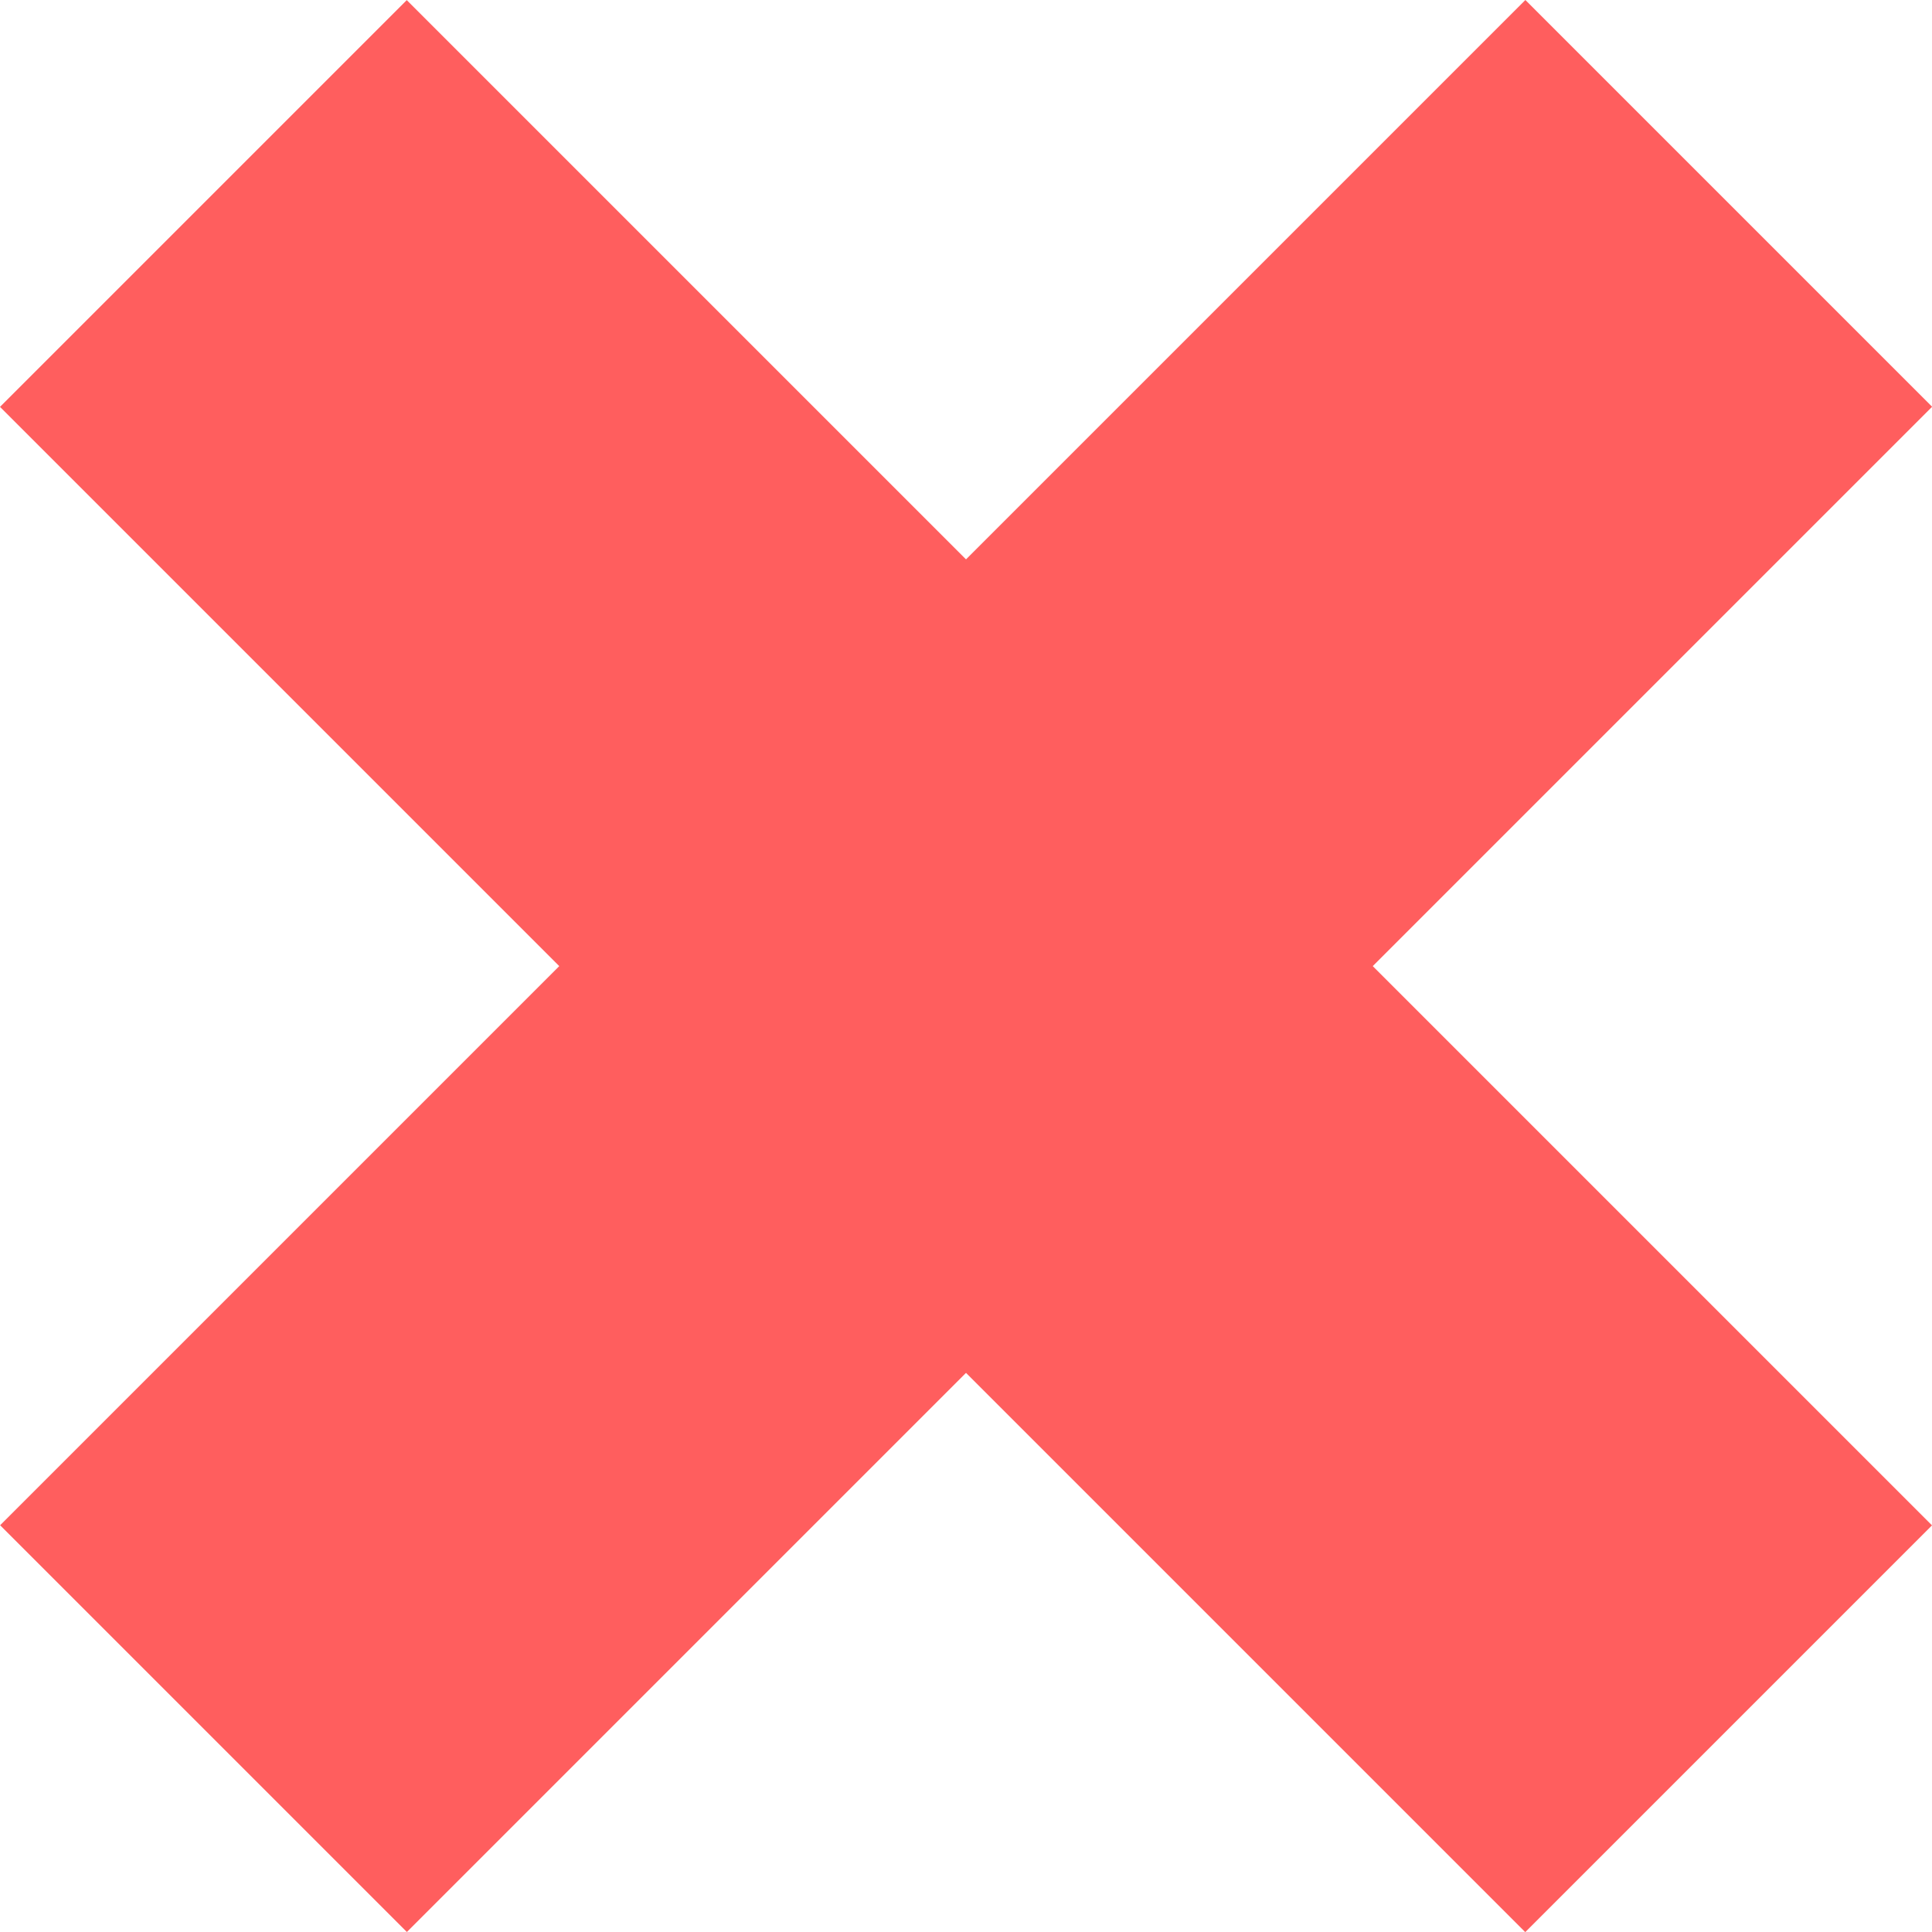 <svg xmlns="http://www.w3.org/2000/svg" width="19" height="19" viewBox="0 0 19 19">
  <g id="Grupo_127" data-name="Grupo 127" transform="translate(-914.282 -356.782)">
    <rect id="Retângulo_26" data-name="Retângulo 26" width="5.657" height="21.213" transform="translate(929.283 356.782) rotate(45)" fill="#ff5e5e"/>
    <rect id="Retângulo_27" data-name="Retângulo 27" width="5.657" height="21.213" transform="translate(933.282 371.783) rotate(135)" fill="#ff5e5e"/>
  </g>
</svg>
